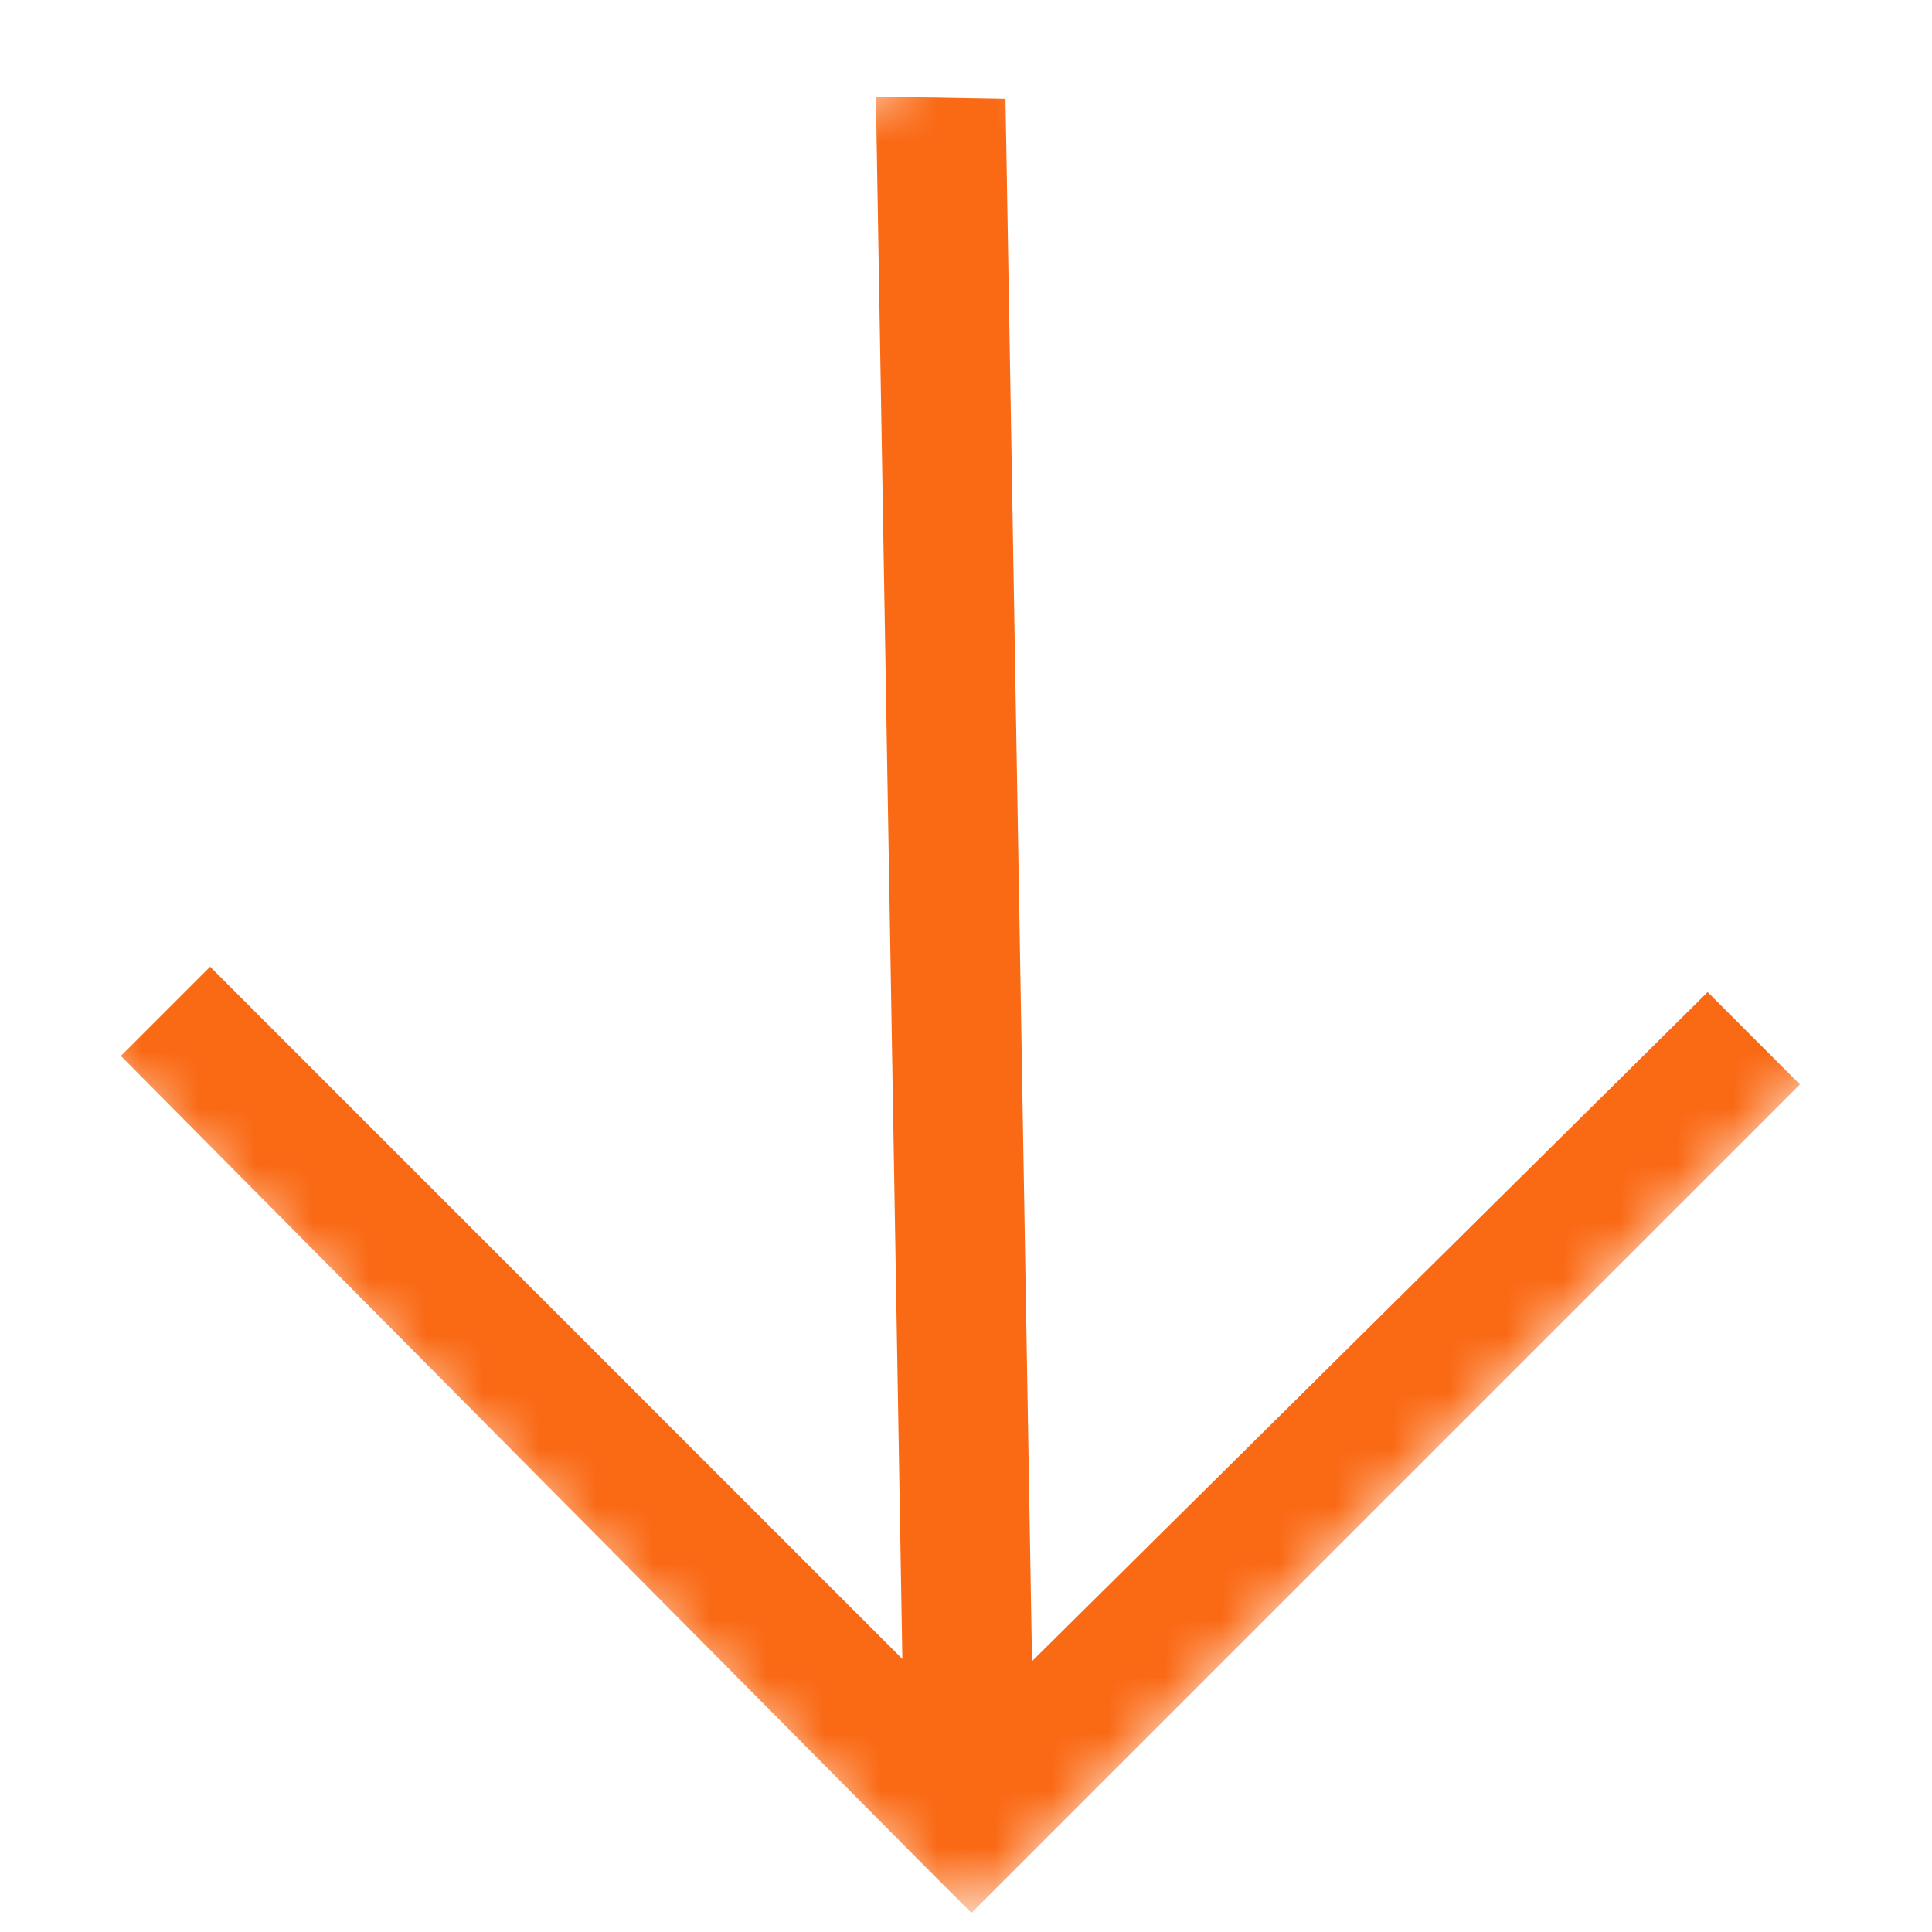 <svg width="34" height="34" viewBox="0 0 34 34" fill="none" xmlns="http://www.w3.org/2000/svg">
<mask id="mask0_797_3854" style="mask-type:luminance" maskUnits="userSpaceOnUse" x="0" y="0" width="34" height="34">
<path d="M16.971 33.941L33.941 16.971L16.971 1.85966e-05L3.71933e-05 16.971L16.971 33.941Z" fill="white"/>
</mask>
<g mask="url(#mask0_797_3854)">
<path fill-rule="evenodd" clip-rule="evenodd" d="M15.88 29.195L3.698 17.013L2.127 18.583L16.284 32.852L17.096 33.664L17.881 32.879L31.676 19.084L30.052 17.459L18.162 29.234L17.695 1.739L15.414 1.7L15.88 29.195Z" fill="#FA6914"/>
</g>
</svg>
